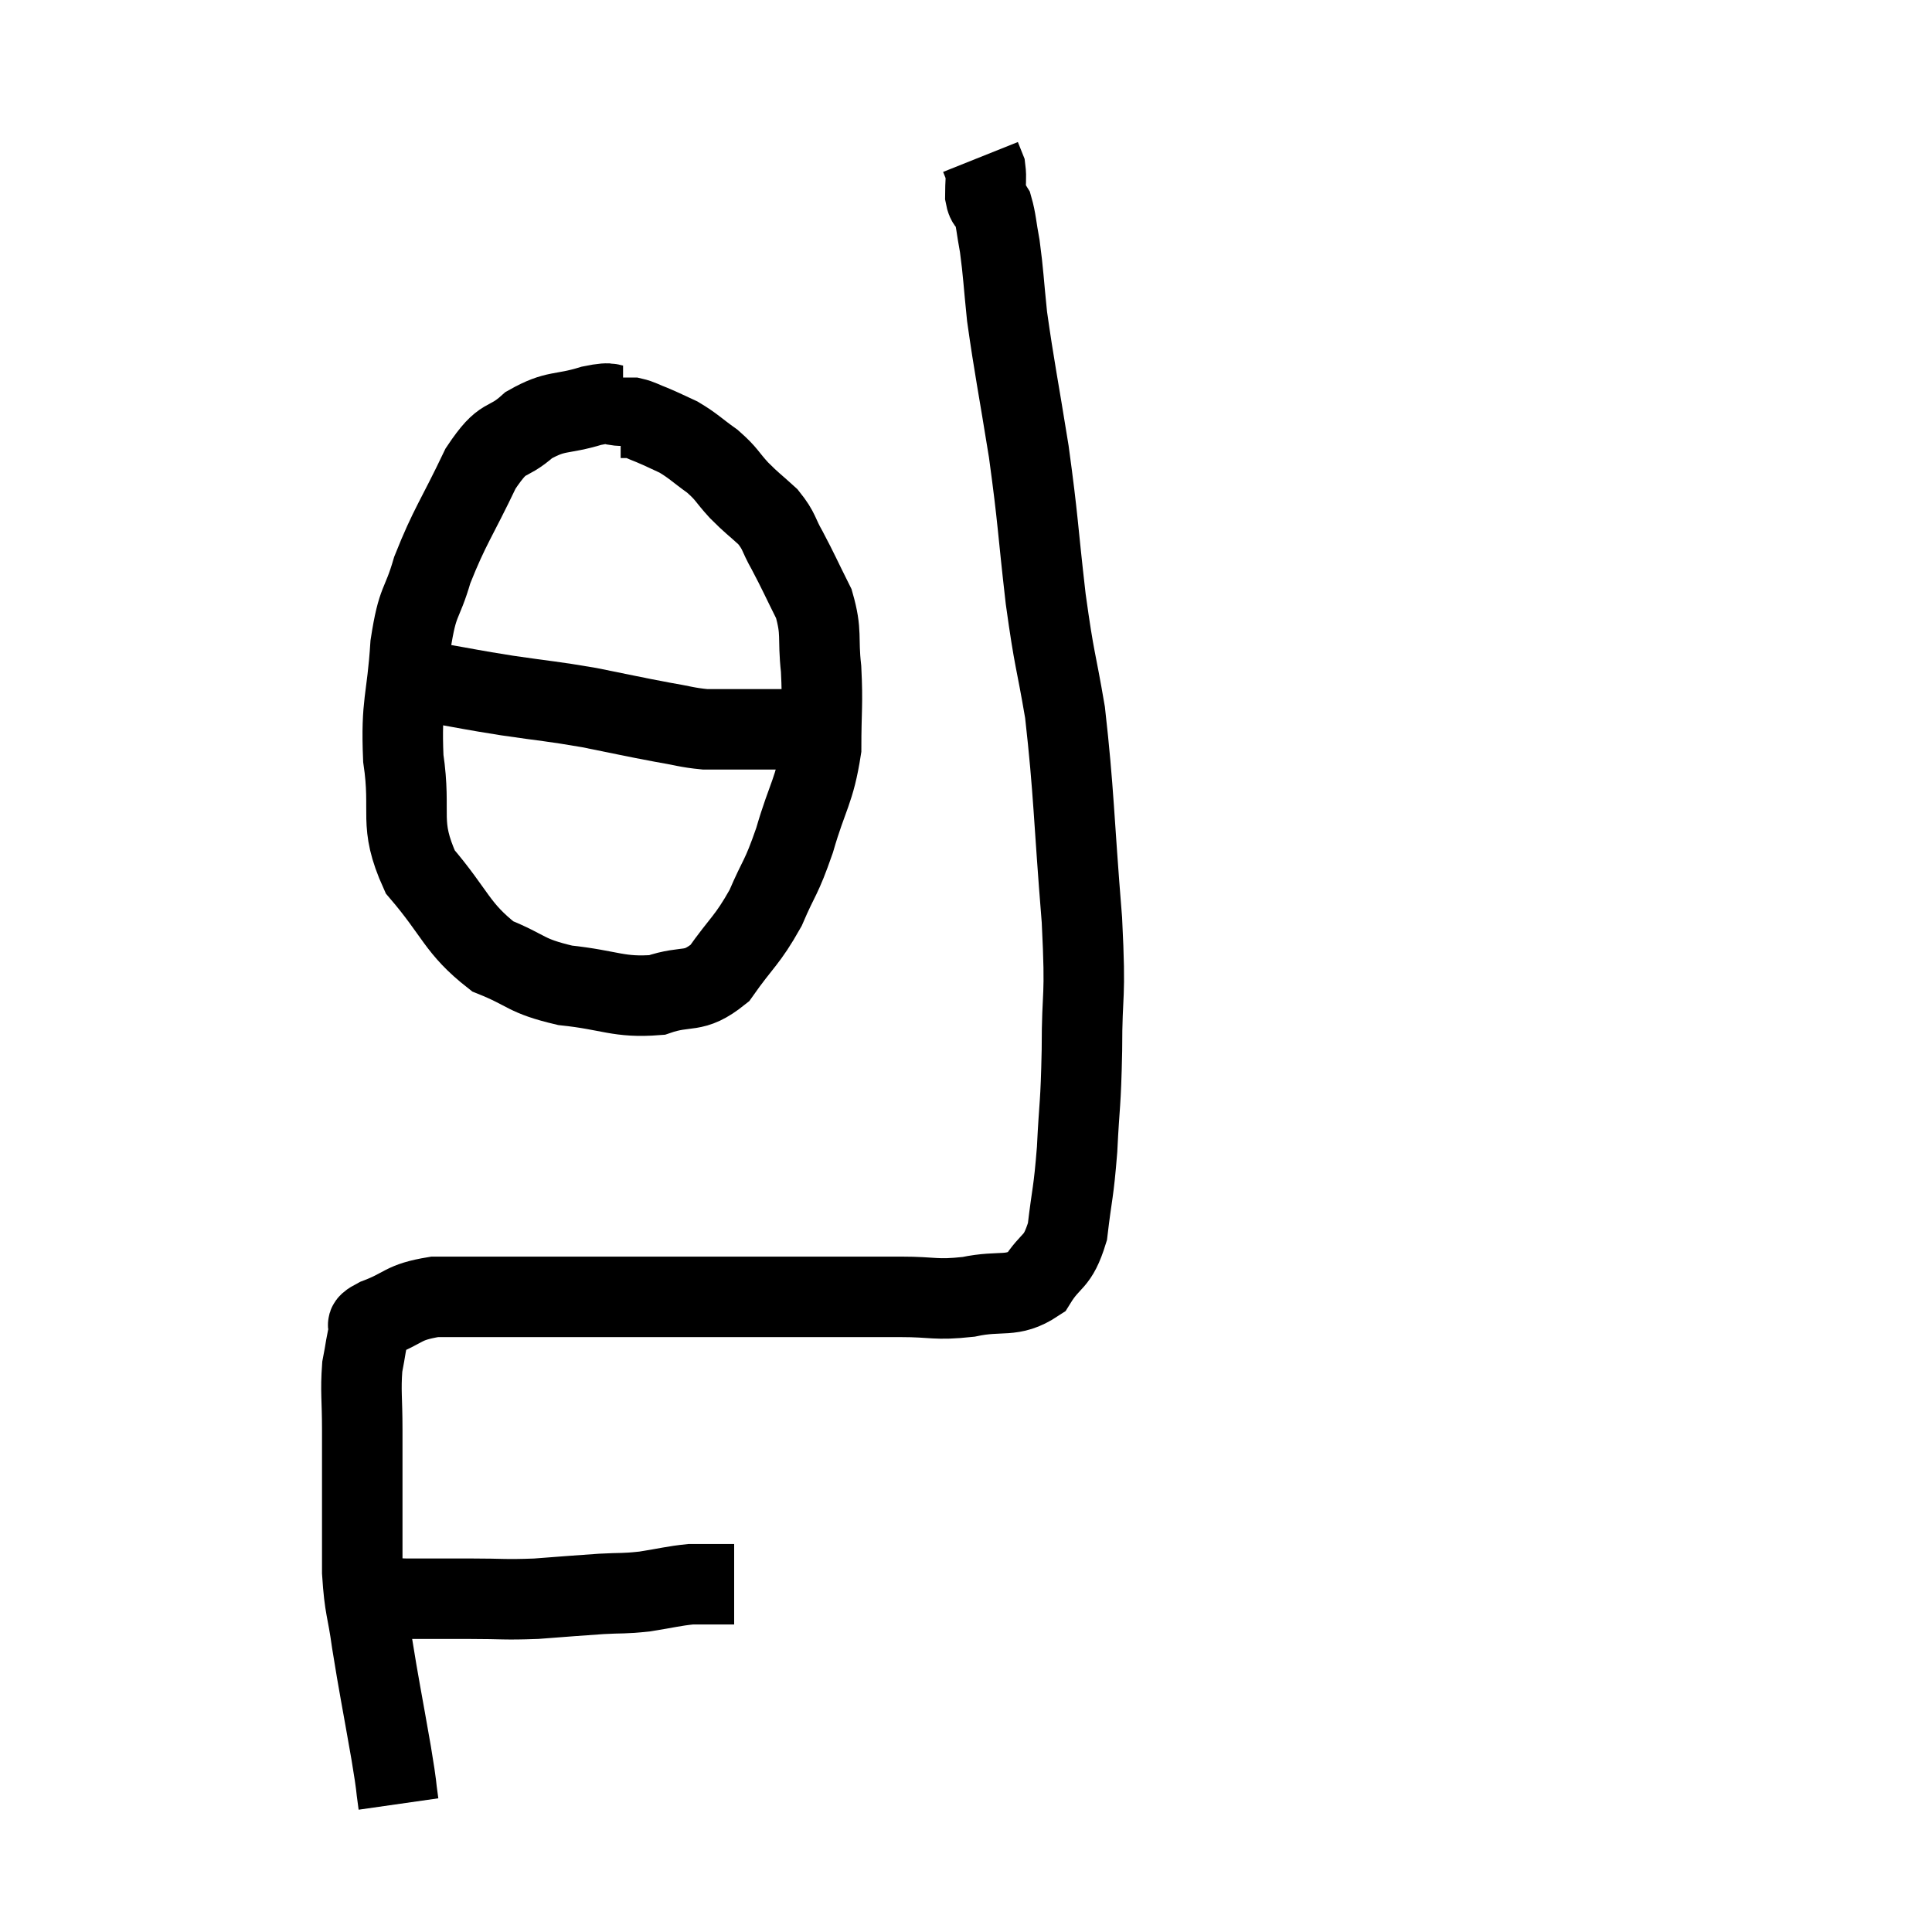 <svg width="48" height="48" viewBox="0 0 48 48" xmlns="http://www.w3.org/2000/svg"><path d="M 9.24 39.66 C 9.66 39.69, 9.465 39.705, 10.08 39.72 C 10.89 39.72, 10.89 39.72, 11.7 39.72 C 12.51 39.72, 12.51 39.75, 13.32 39.72 C 14.13 39.66, 14.265 39.645, 14.94 39.6 C 15.48 39.57, 15.465 39.6, 16.02 39.54 C 16.59 39.45, 16.725 39.405, 17.16 39.36 C 17.46 39.36, 17.49 39.36, 17.76 39.36 C 18 39.36, 18.12 39.36, 18.24 39.36 L 18.24 39.36" fill="none" stroke="black" stroke-width="2"></path><path d="M 9.9 44.82 C 9.81 44.19, 9.885 44.565, 9.72 43.56 C 9.48 42.18, 9.42 41.925, 9.24 40.8 C 9.12 39.93, 9.06 39.99, 9 39.06 C 9 38.07, 9 37.965, 9 37.08 C 9 36.3, 9 36.3, 9 35.52 C 9 34.74, 8.955 34.575, 9 33.96 C 9.09 33.51, 9.09 33.36, 9.18 33.06 C 9.27 32.91, 8.955 32.97, 9.36 32.76 C 10.08 32.49, 9.975 32.355, 10.8 32.22 C 11.73 32.22, 11.625 32.22, 12.66 32.22 C 13.8 32.22, 13.59 32.22, 14.94 32.22 C 16.5 32.22, 16.815 32.22, 18.06 32.22 C 18.99 32.22, 18.84 32.22, 19.92 32.22 C 21.15 32.22, 21.345 32.22, 22.38 32.22 C 23.22 32.22, 23.22 32.31, 24.06 32.22 C 24.9 32.04, 25.125 32.265, 25.74 31.86 C 26.13 31.23, 26.265 31.425, 26.52 30.6 C 26.64 29.58, 26.67 29.685, 26.76 28.56 C 26.82 27.33, 26.85 27.525, 26.88 26.1 C 26.88 24.48, 26.985 24.96, 26.88 22.86 C 26.67 20.28, 26.685 19.695, 26.46 17.7 C 26.22 16.29, 26.205 16.5, 25.98 14.88 C 25.77 13.05, 25.8 12.975, 25.56 11.22 C 25.29 9.54, 25.2 9.135, 25.02 7.86 C 24.93 6.99, 24.93 6.795, 24.84 6.12 C 24.75 5.64, 24.75 5.475, 24.66 5.16 C 24.57 5.01, 24.525 5.1, 24.48 4.86 C 24.48 4.53, 24.51 4.44, 24.48 4.2 C 24.42 4.05, 24.39 3.975, 24.36 3.9 C 24.36 3.9, 24.36 3.9, 24.36 3.9 L 24.36 3.9" fill="none" stroke="black" stroke-width="2"></path><path d="M 15.48 10.08 C 15.09 10.08, 15.285 9.96, 14.7 10.08 C 13.92 10.32, 13.83 10.17, 13.14 10.56 C 12.54 11.1, 12.54 10.74, 11.94 11.64 C 11.34 12.9, 11.175 13.065, 10.74 14.16 C 10.47 15.09, 10.38 14.85, 10.2 16.02 C 10.11 17.43, 9.96 17.43, 10.02 18.84 C 10.23 20.25, 9.885 20.43, 10.44 21.66 C 11.34 22.71, 11.34 23.055, 12.24 23.76 C 13.14 24.12, 13.02 24.24, 14.04 24.48 C 15.18 24.6, 15.36 24.795, 16.32 24.72 C 17.1 24.45, 17.205 24.72, 17.88 24.18 C 18.45 23.37, 18.555 23.385, 19.02 22.56 C 19.38 21.72, 19.395 21.87, 19.74 20.88 C 20.07 19.74, 20.235 19.665, 20.4 18.6 C 20.4 17.61, 20.445 17.52, 20.4 16.62 C 20.31 15.81, 20.43 15.735, 20.22 15 C 19.89 14.34, 19.845 14.22, 19.56 13.68 C 19.32 13.26, 19.38 13.215, 19.08 12.84 C 18.72 12.51, 18.705 12.525, 18.36 12.18 C 18.03 11.82, 18.075 11.79, 17.7 11.46 C 17.28 11.16, 17.235 11.085, 16.86 10.86 C 16.53 10.71, 16.485 10.68, 16.2 10.56 C 15.96 10.47, 15.915 10.425, 15.72 10.38 C 15.57 10.38, 15.495 10.38, 15.42 10.38 C 15.42 10.38, 15.42 10.38, 15.42 10.38 L 15.42 10.38" fill="none" stroke="black" stroke-width="2"></path><path d="M 10.86 16.98 C 11.73 17.13, 11.655 17.13, 12.6 17.28 C 13.62 17.43, 13.68 17.415, 14.64 17.58 C 15.54 17.76, 15.72 17.805, 16.44 17.94 C 16.98 18.03, 17.055 18.075, 17.52 18.12 C 17.91 18.12, 17.835 18.12, 18.3 18.12 C 18.84 18.12, 19.035 18.12, 19.38 18.12 C 19.53 18.12, 19.605 18.12, 19.68 18.12 C 19.68 18.12, 19.68 18.12, 19.68 18.12 L 19.68 18.12" fill="none" stroke="black" stroke-width="2"></path></svg>
